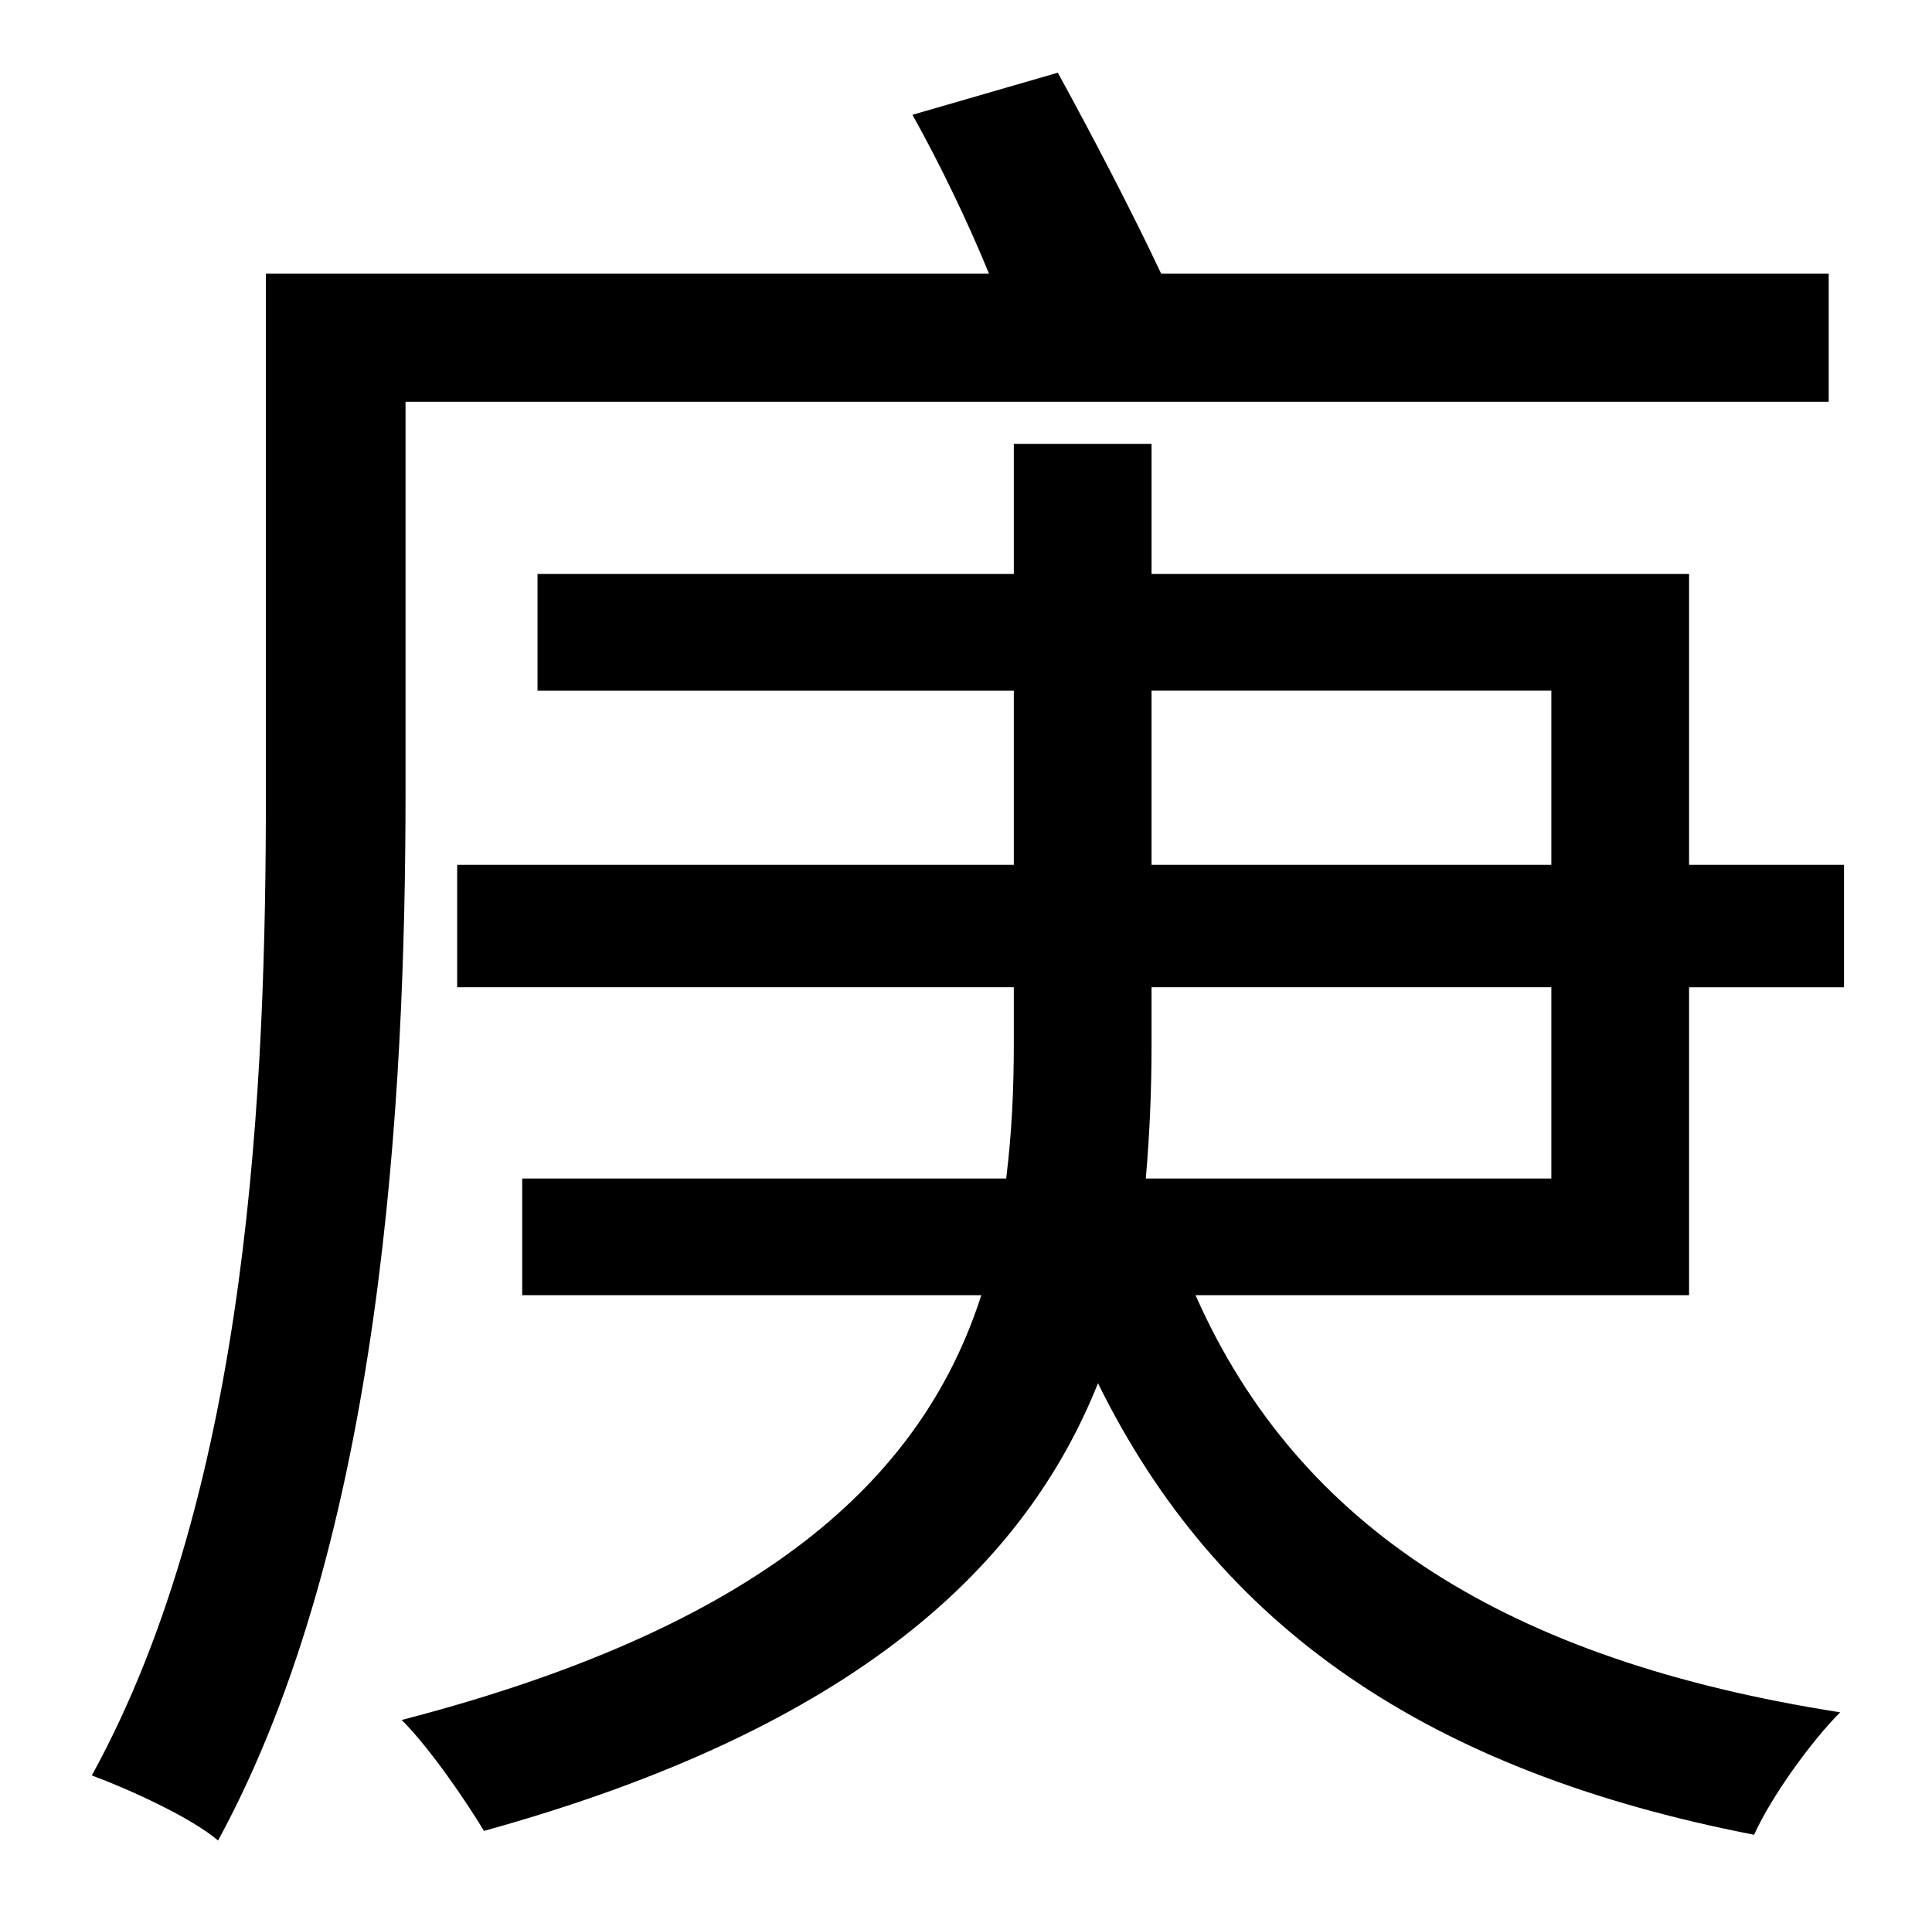 <?xml version="1.0" standalone="no"?>
<!DOCTYPE svg PUBLIC "-//W3C//DTD SVG 1.1//EN" "http://www.w3.org/Graphics/SVG/1.1/DTD/svg11.dtd" >
<svg xmlns="http://www.w3.org/2000/svg" xmlns:xlink="http://www.w3.org/1999/xlink" version="1.1" viewBox="-10 0 1010 1000">
   <path fill="currentColor"
d="M202 210v204c0 159 -12 390 -98 548c-14 -12 -47 -27 -66 -34c83 -151 91 -364 91 -513v-272h378c-11 -27 -26 -58 -40 -83l76 -22c17 31 39 73 54 105h349v67h-744zM589 616h212v-100h-209v30c0 24 -1 47 -3 70zM592 361v91h209v-91h-209zM873 516v161h-258
c54 122 164 191 337 218c-15 15 -36 44 -45 64c-170 -33 -280 -108 -343 -236c-38 95 -126 180 -321 234c-9 -15 -28 -43 -43 -58c197 -51 274 -132 303 -222h-240v-61h253c3 -24 4 -47 4 -71v-29h-291v-64h291v-91h-249v-61h249v-68h72v68h281v152h81v64h-81z" />
</svg>
